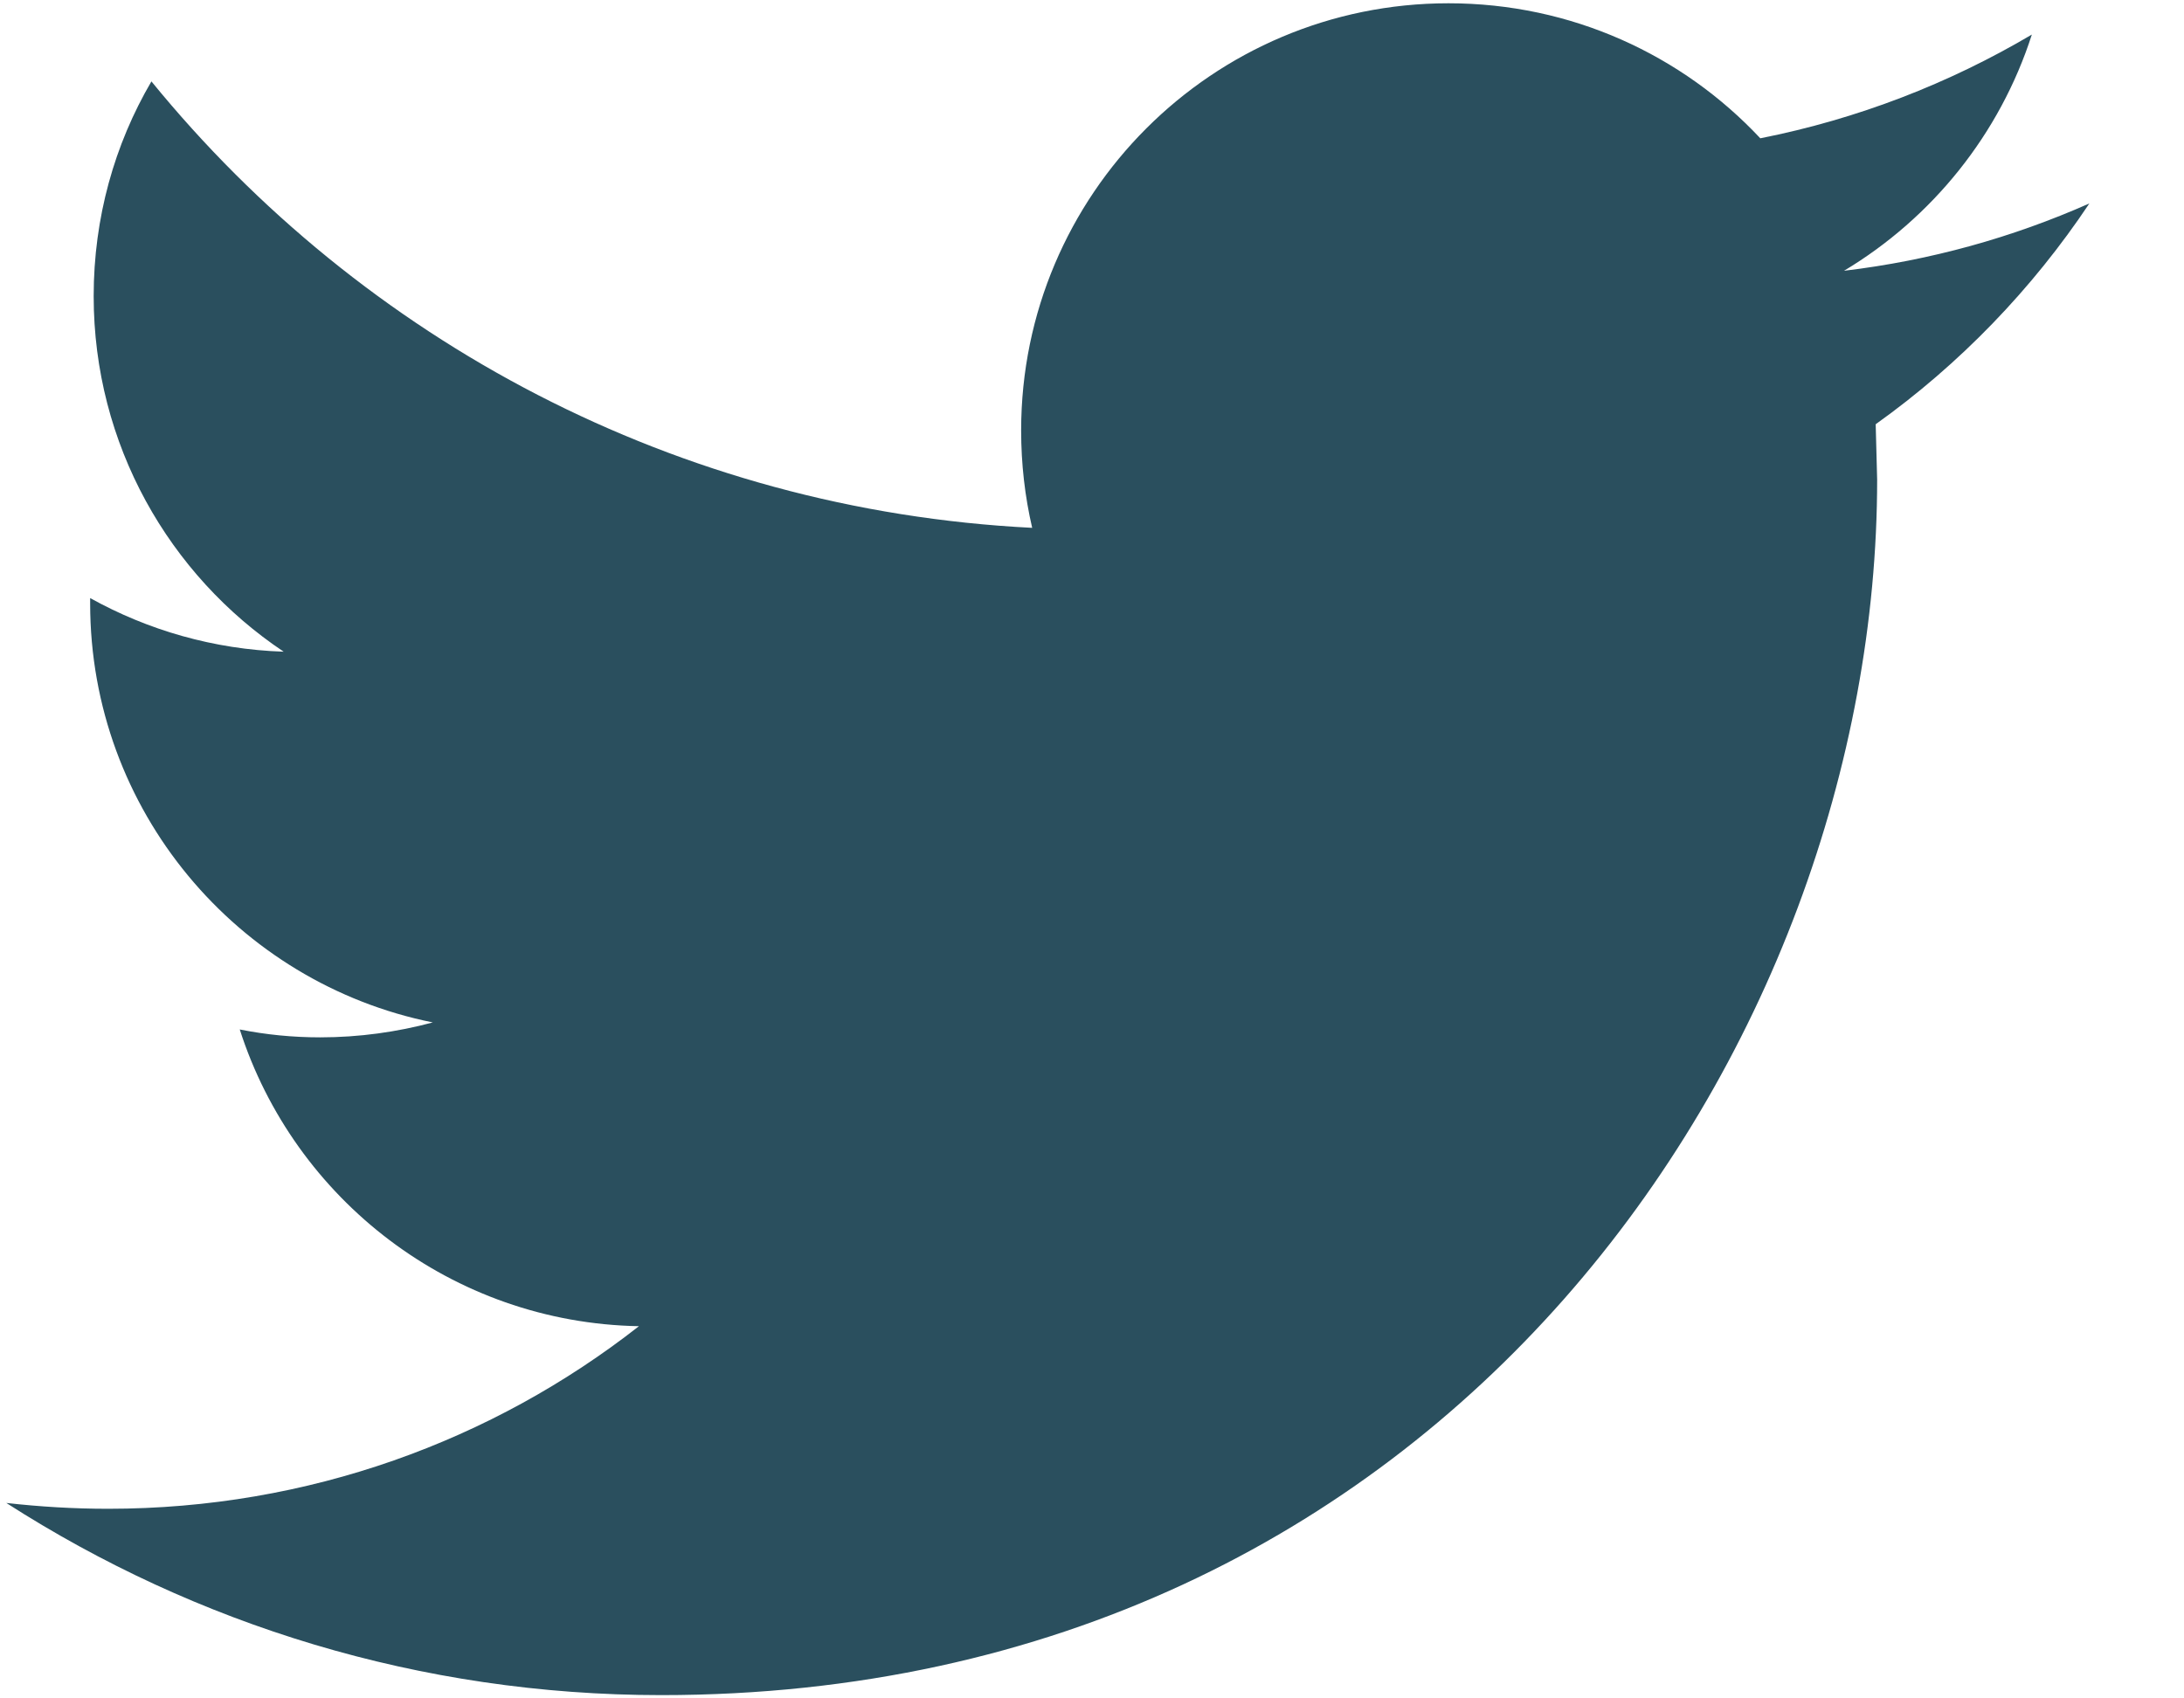 <svg width="18" height="14" viewBox="0 0 18 14" fill="none" xmlns="http://www.w3.org/2000/svg">
    <path d="M17.22 1.677C16.588 1.957 15.911 2.147 15.198 2.232C15.925 1.796 16.482 1.106 16.746 0.285C16.064 0.688 15.311 0.981 14.508 1.14C13.866 0.454 12.952 0.027 11.938 0.027C9.993 0.027 8.416 1.604 8.416 3.548C8.416 3.824 8.447 4.093 8.507 4.351C5.58 4.204 2.985 2.802 1.248 0.671C0.944 1.19 0.772 1.795 0.772 2.441C0.772 3.663 1.394 4.741 2.338 5.372C1.761 5.353 1.218 5.194 0.743 4.93V4.974C0.743 6.68 1.957 8.104 3.567 8.428C3.272 8.507 2.961 8.551 2.639 8.551C2.412 8.551 2.192 8.529 1.976 8.486C2.425 9.886 3.725 10.904 5.266 10.932C4.061 11.876 2.542 12.437 0.892 12.437C0.607 12.437 0.327 12.42 0.052 12.389C1.611 13.39 3.461 13.973 5.45 13.973C11.929 13.973 15.471 8.607 15.471 3.953L15.459 3.497C16.151 3.003 16.749 2.383 17.22 1.677Z" fill="#2A4F5E"/>
</svg>
